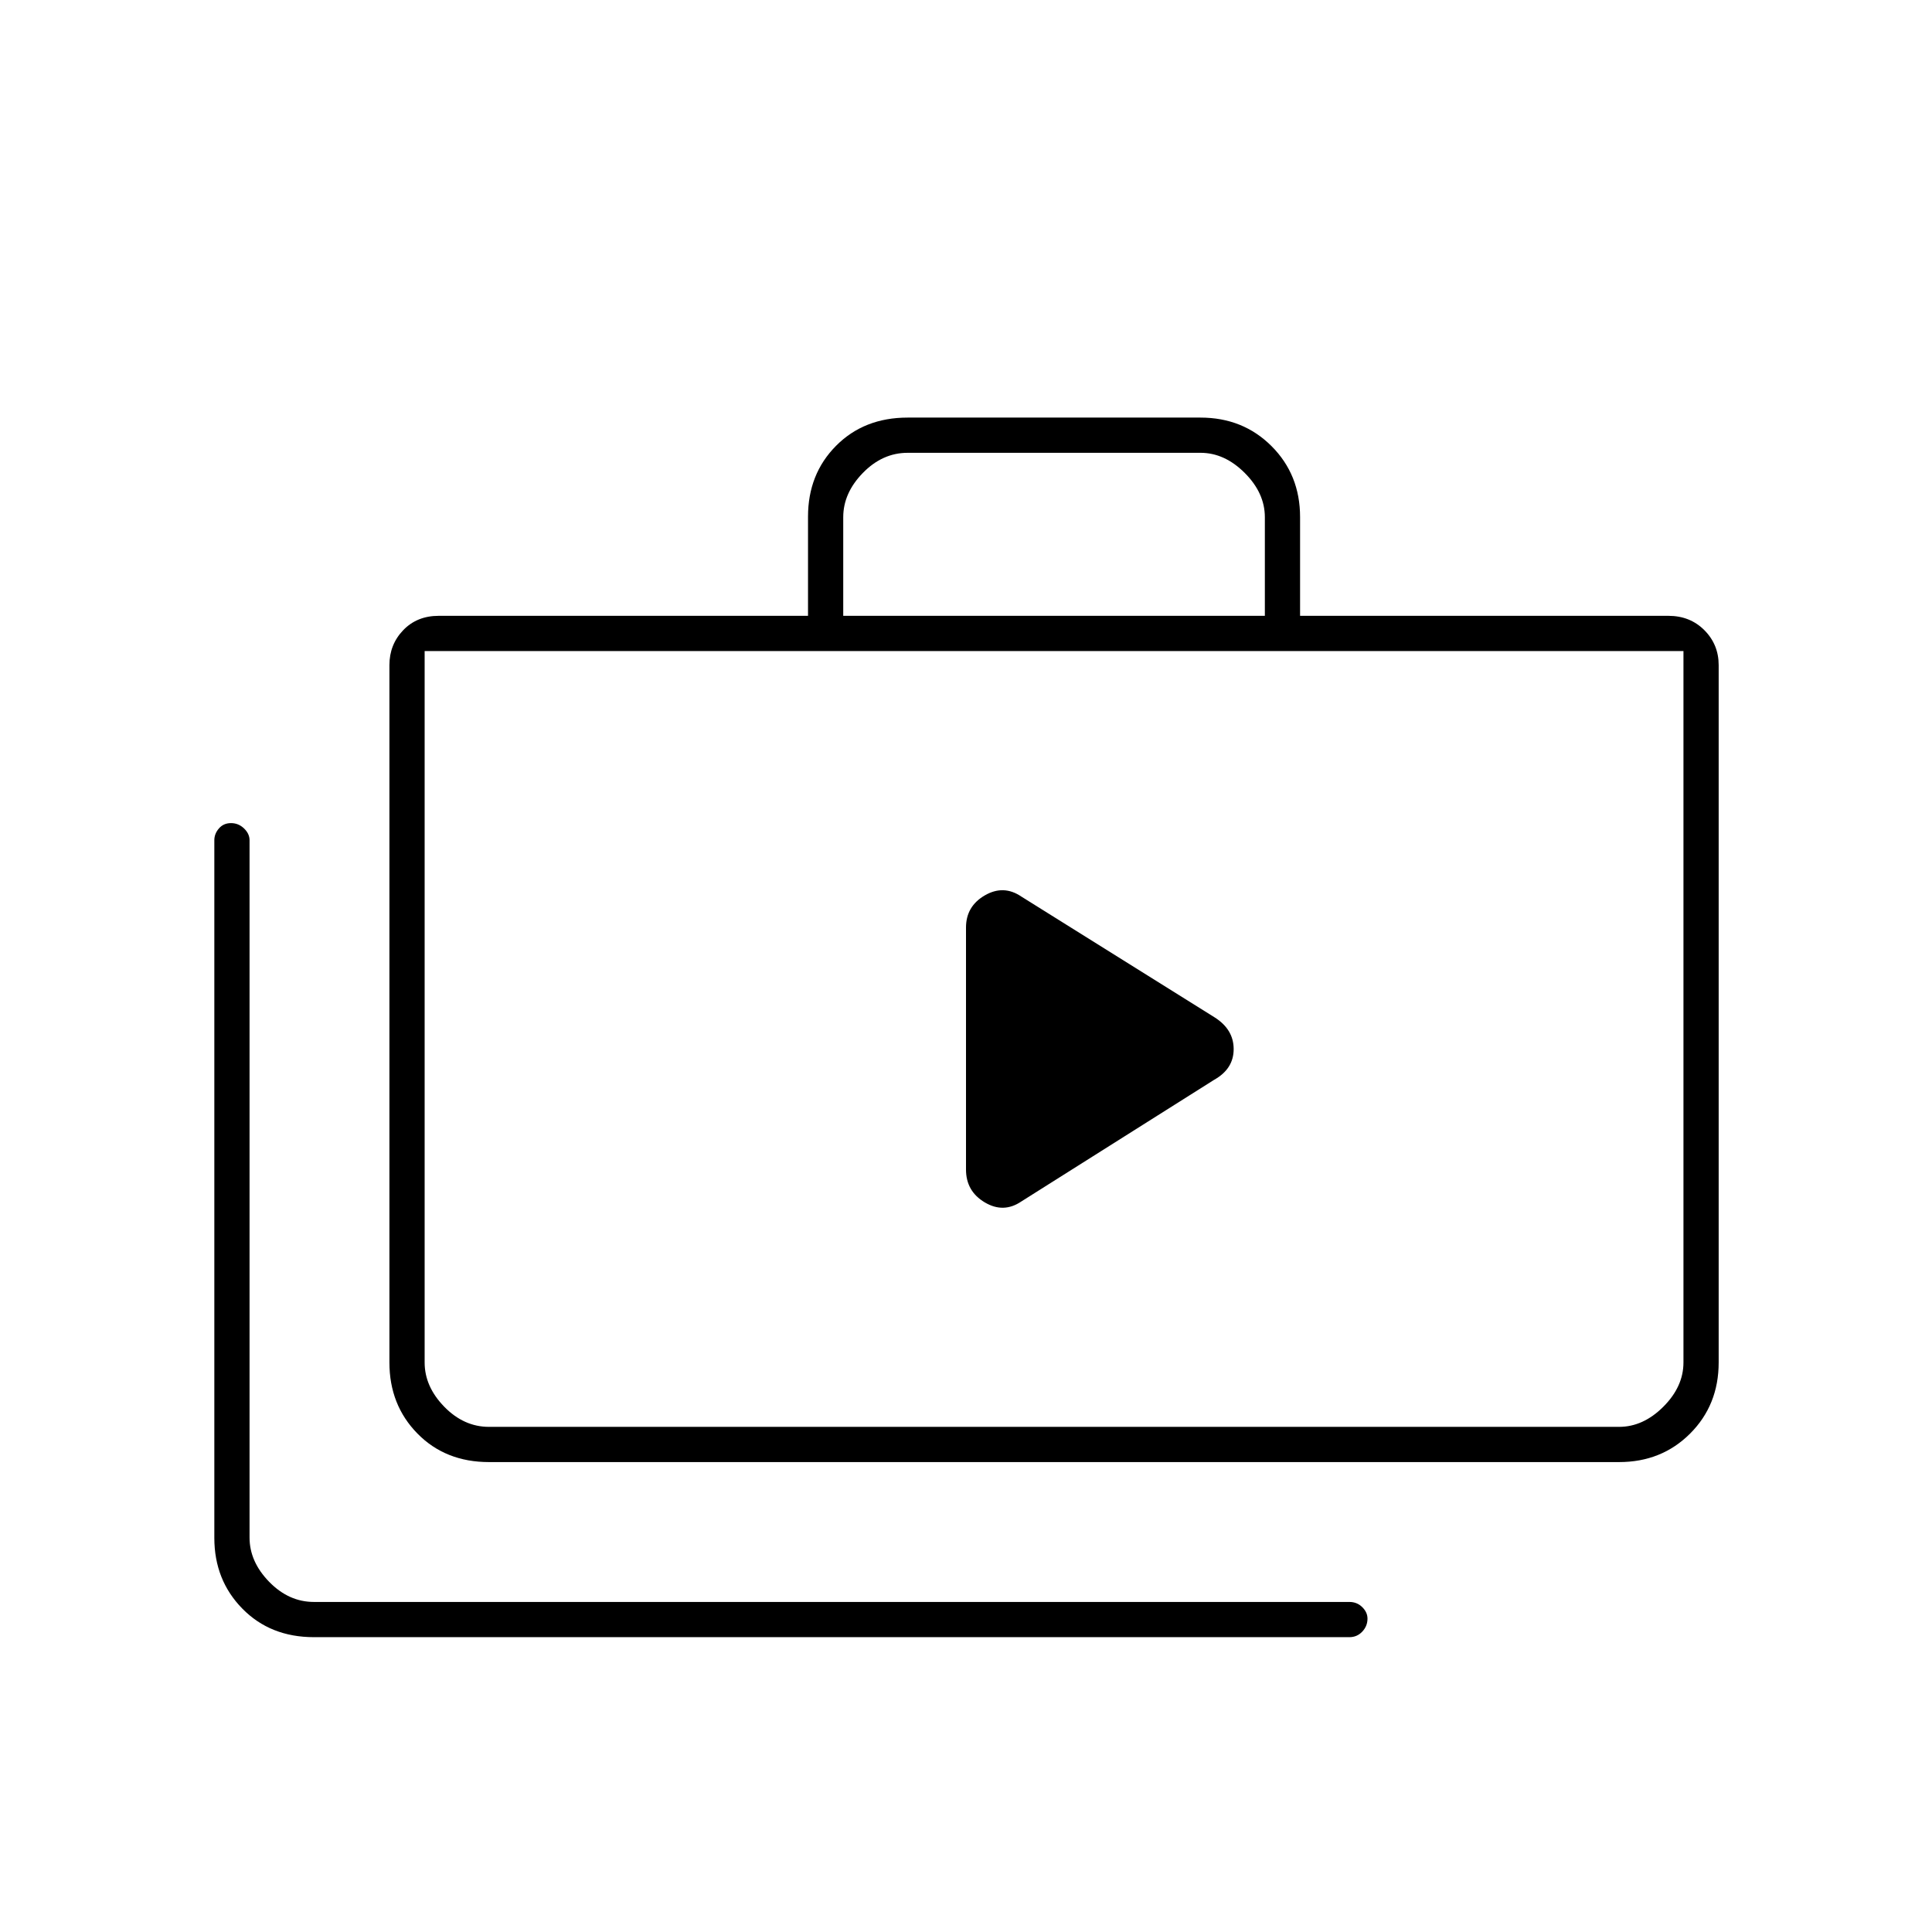 <svg xmlns="http://www.w3.org/2000/svg" height="20" viewBox="0 -960 960 960" width="20"><path d="M156-146.5q-21.67 0-35.58-14.18-13.92-14.18-13.92-35.16V-542.5q0-3.22 2.29-5.86t6-2.64q3.71 0 6.46 2.64t2.75 5.86V-196q0 12 9.75 22T156-164h514.5q3.8 0 6.4 2.58 2.6 2.57 2.6 5.71 0 3.71-2.6 6.46t-6.4 2.75H156Zm87-87q-21.67 0-35.58-14.18Q193.5-261.86 193.5-283v-346.5q0-10.22 6.85-17.36Q207.2-654 218-654h183.5v-49.27q0-21.17 13.92-35.2Q429.33-752.5 451-752.5h145.49q21.15 0 35.33 14.18T646-703.06V-654h183q10.8 0 17.9 7.14 7.1 7.14 7.1 17.36V-283q0 21.14-14.18 35.32T804.5-233.5H243Zm0-17.5h561.5q12 0 22-10t10-22v-353.5H211V-283q0 12 9.75 22T243-251Zm176-403h209.5v-49q0-12-10-22t-22-10H451q-12.5 0-22.25 10T419-703v49ZM211-251v-385.5V-251Zm269-127.86q0 10.78 9.33 16.32 9.33 5.54 18.17-.46l95.84-60.47Q613-428.9 613-438.7t-9.5-15.8l-96-60q-8.84-6-18.17-.58-9.33 5.43-9.33 15.97v120.25Z"/></svg>